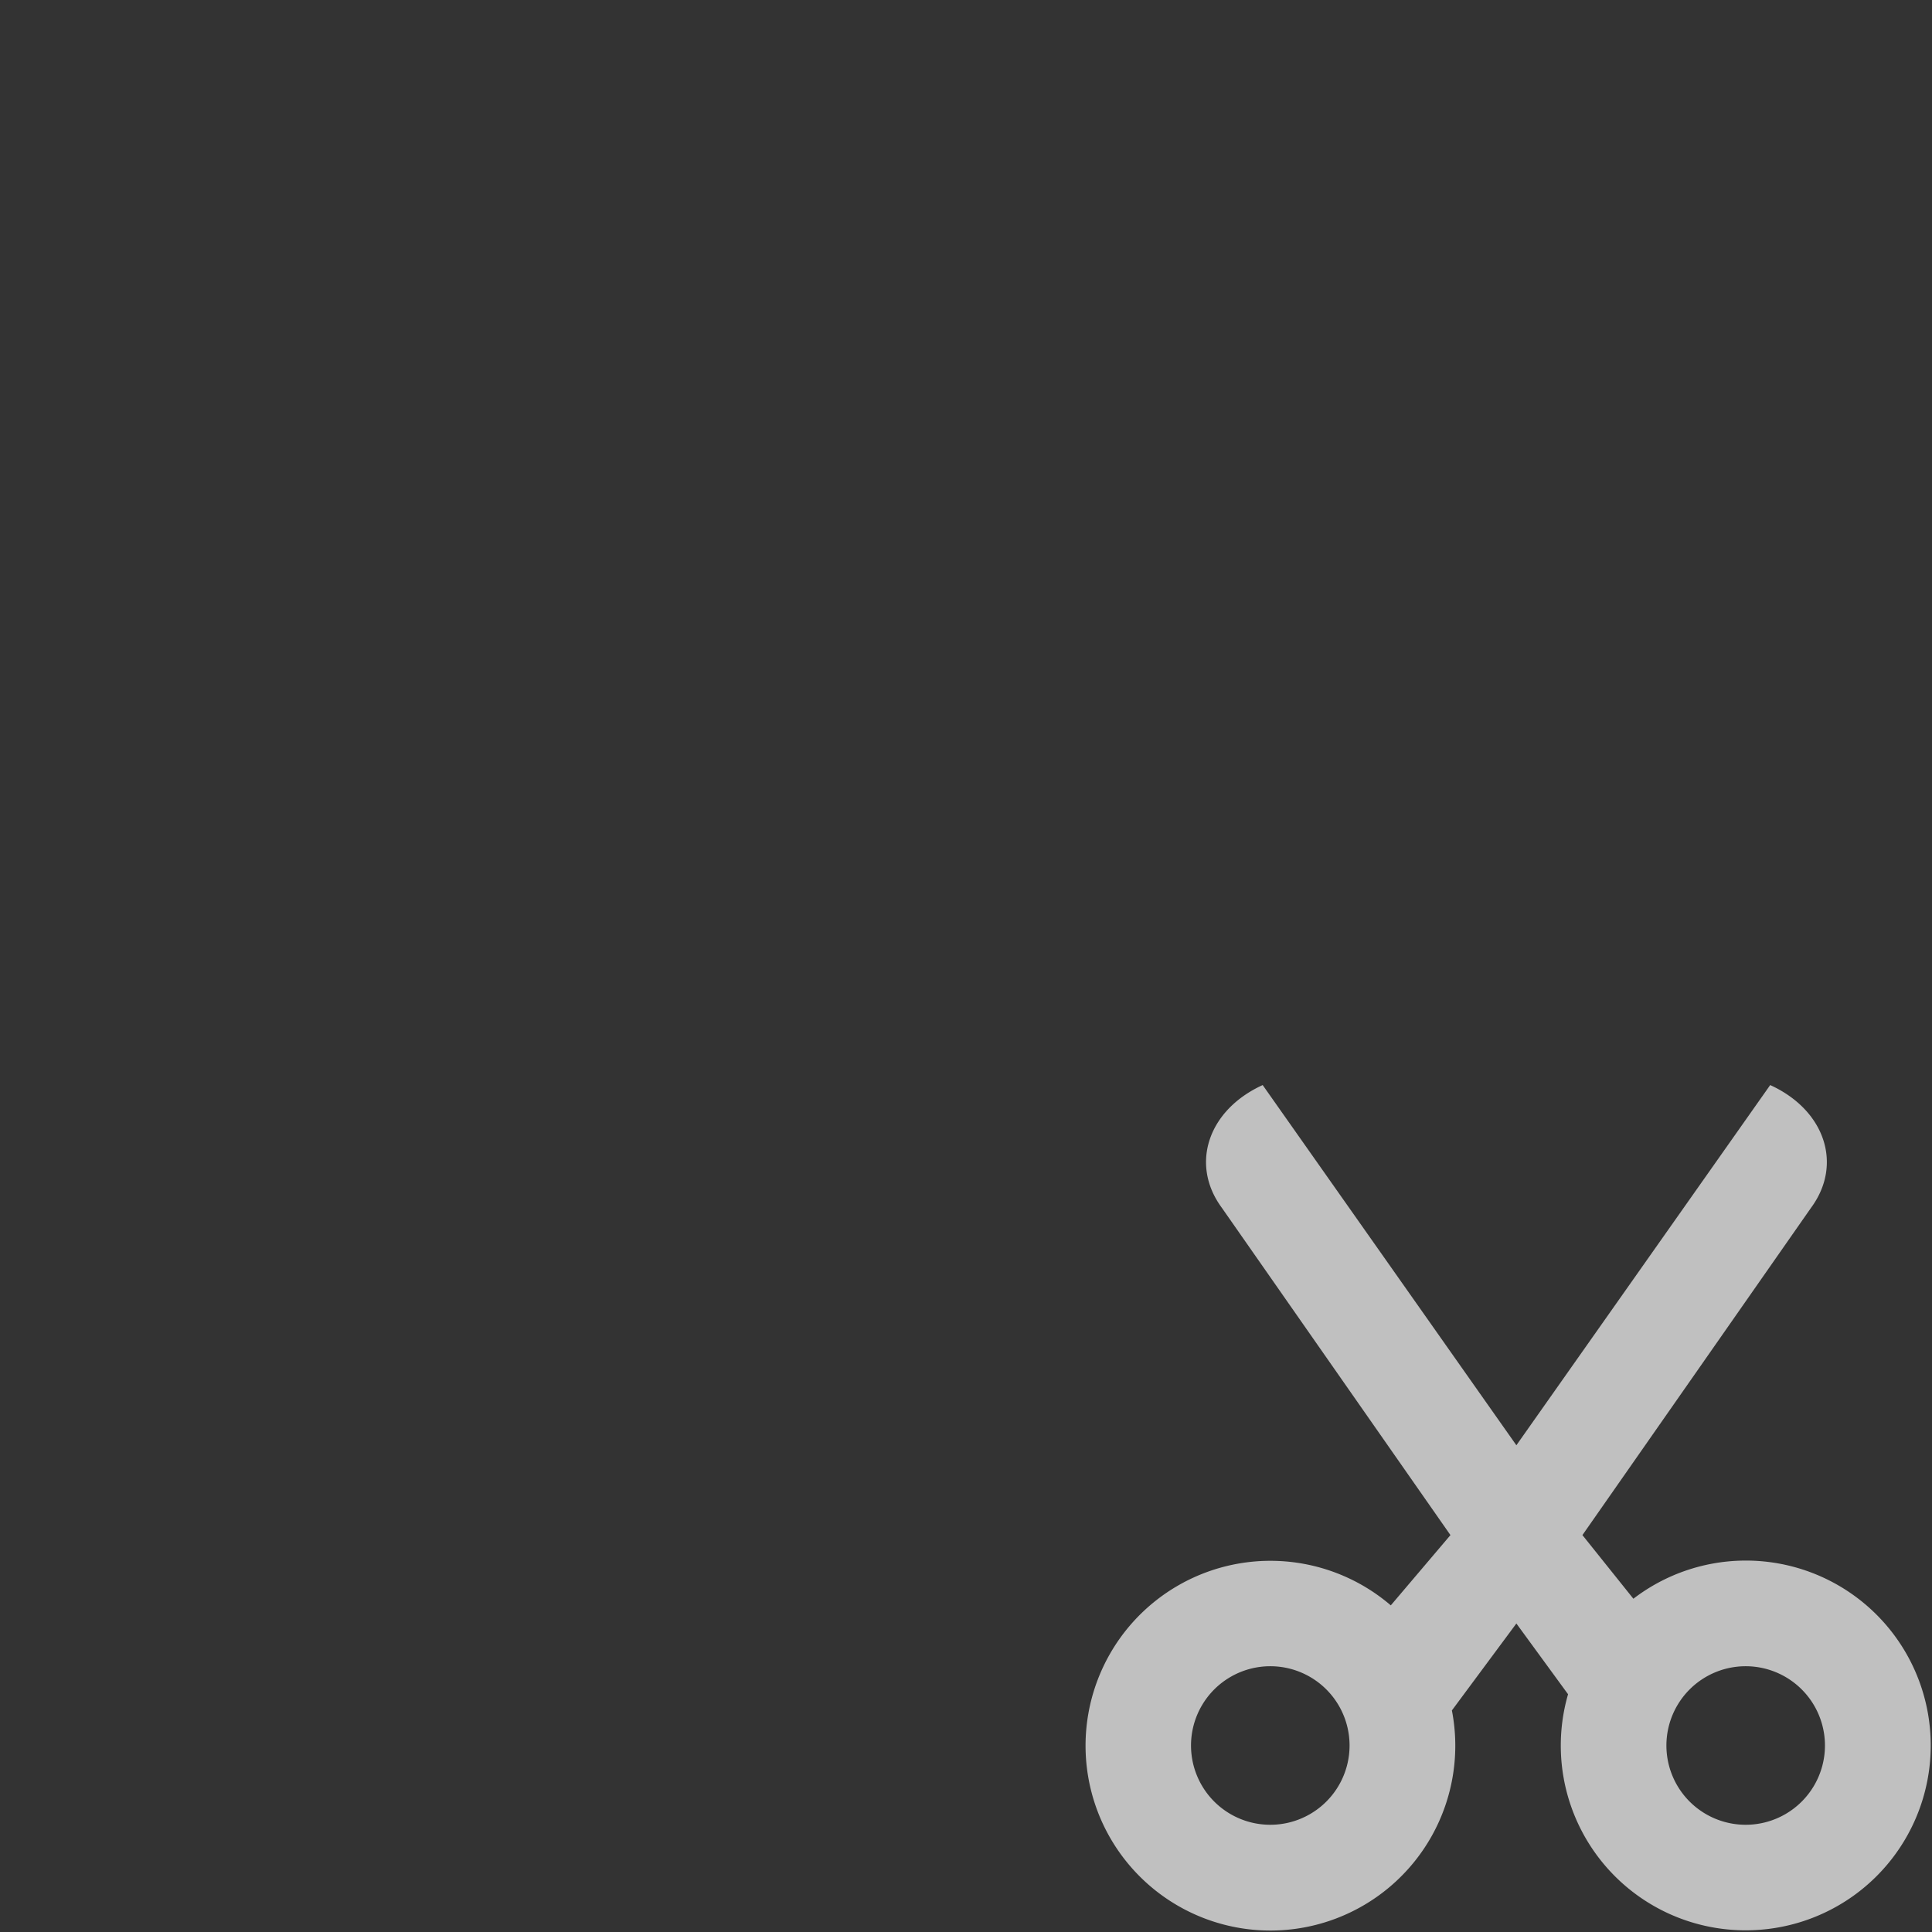 <svg xmlns="http://www.w3.org/2000/svg" width="16" height="16">
    <rect width="100%" height="100%" fill="#333333" stroke="none"/>
    <style>
        .base{fill:#000}.success{fill:#add49f}.warning{fill:#f4b9be}.error{fill:#a0b6cb}
    </style>
    <path fill="#fdfdfd" fill-opacity=".7" stroke-width=".438" d="M10.457 8.986c-.454.207-.602.657-.34 1.014l1.895 2.713-.494.582a1.531 1.531 0 1 0 .506.87l.534-.72.428.586a1.53 1.53 0 0 0 1.47 1.955 1.531 1.531 0 1 0-.929-2.746l-.422-.527L15 10c.262-.357.114-.807-.34-1.014l-2.102 2.983-2.101-2.983zm.063 4.813a.656.656 0 1 1 0 1.313.656.656 0 0 1 0-1.313zm3.937 0a.656.656 0 1 1 0 1.313.656.656 0 0 1 0-1.313z"/>
</svg>
